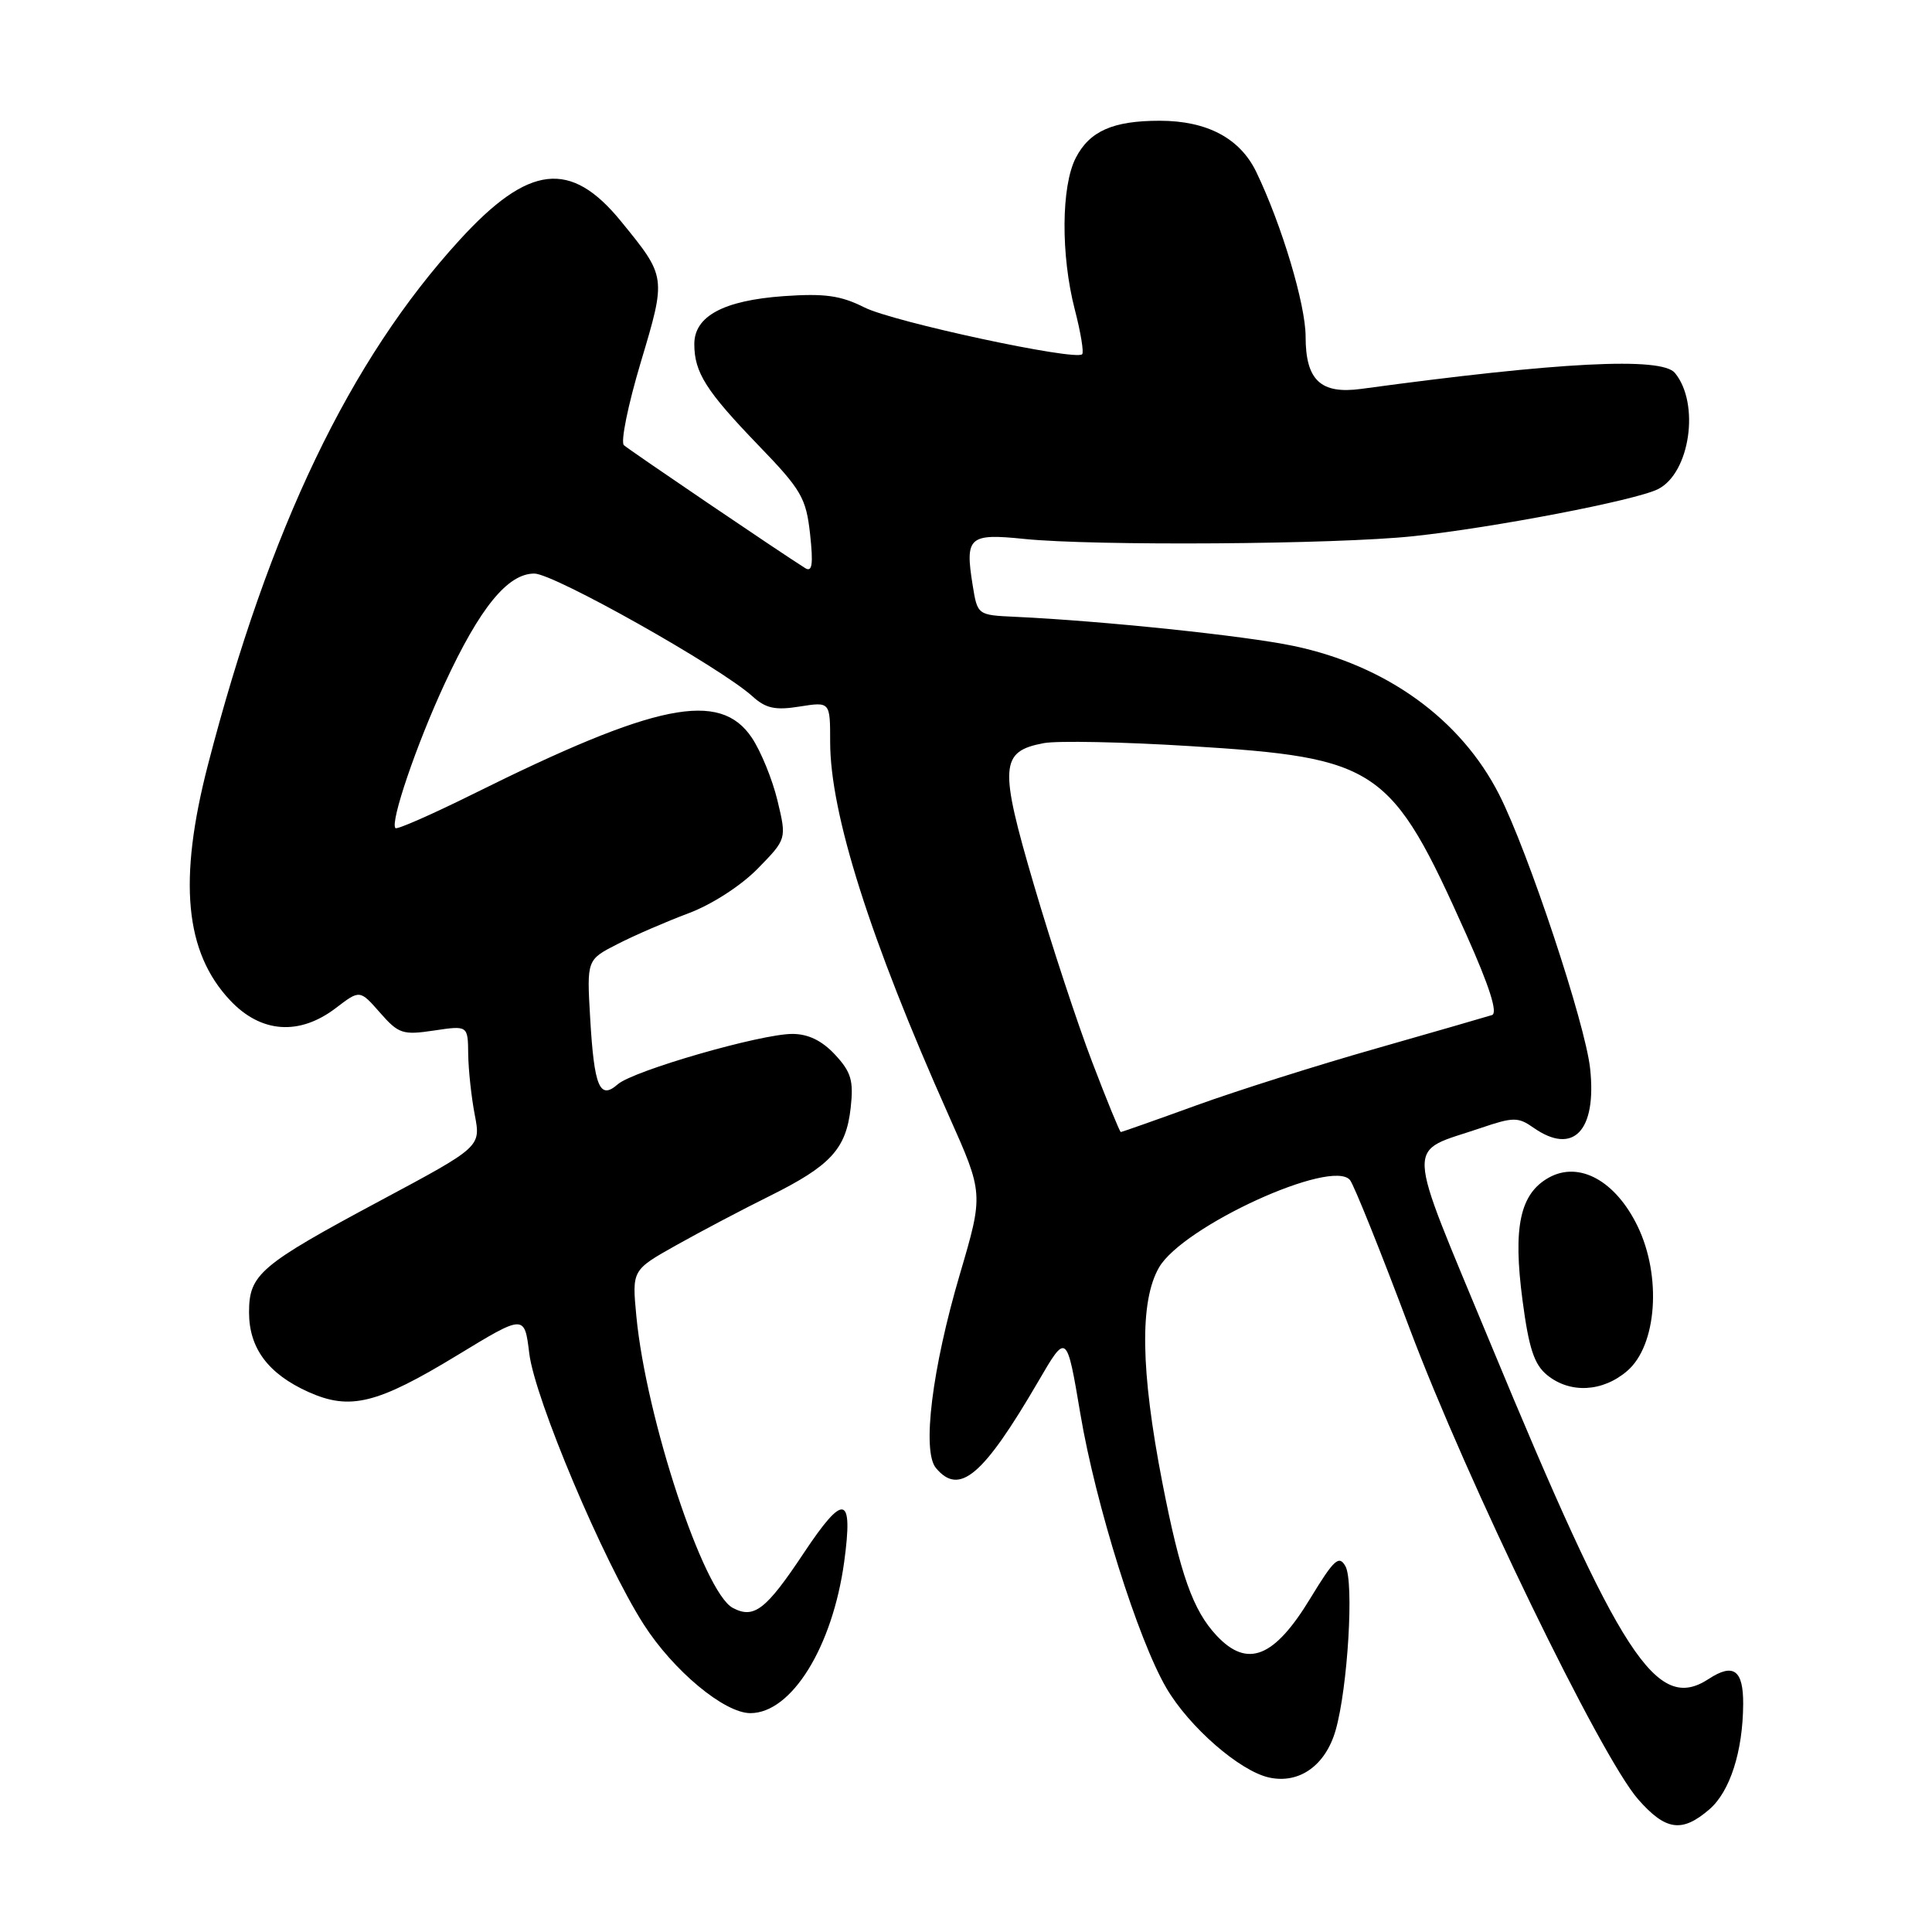 <?xml version="1.0" encoding="UTF-8" standalone="no"?>
<!DOCTYPE svg PUBLIC "-//W3C//DTD SVG 1.1//EN" "http://www.w3.org/Graphics/SVG/1.1/DTD/svg11.dtd" >
<svg xmlns="http://www.w3.org/2000/svg" xmlns:xlink="http://www.w3.org/1999/xlink" version="1.1" viewBox="0 0 256 256">
 <g >
 <path fill="currentColor"
d=" M 226.50 239.75 C 229.23 237.40 230.94 232.08 230.98 225.81 C 231.01 221.28 229.69 220.32 226.41 222.47 C 219.50 226.99 214.78 219.74 197.49 178.00 C 186.02 150.30 186.14 152.90 196.23 149.46 C 200.53 148.00 201.16 148.00 203.20 149.43 C 208.47 153.12 211.59 149.86 210.70 141.59 C 210.07 135.67 202.50 112.87 198.65 105.29 C 193.58 95.31 183.72 88.17 171.40 85.59 C 164.99 84.24 146.12 82.27 134.51 81.73 C 129.52 81.50 129.52 81.50 128.88 77.52 C 127.85 71.14 128.39 70.66 135.70 71.41 C 144.97 72.36 177.04 72.14 187.26 71.05 C 197.91 69.92 216.69 66.31 219.68 64.82 C 223.94 62.70 225.28 53.46 221.93 49.41 C 220.15 47.27 206.63 47.96 180.37 51.53 C 174.99 52.26 173.00 50.38 173.00 44.60 C 173.00 40.35 169.83 29.77 166.46 22.78 C 164.30 18.31 159.93 16.00 153.66 16.00 C 147.47 16.00 144.38 17.37 142.55 20.91 C 140.61 24.66 140.55 33.82 142.42 41.03 C 143.20 44.04 143.64 46.70 143.39 46.94 C 142.49 47.84 118.37 42.66 114.55 40.74 C 111.39 39.15 109.27 38.86 103.84 39.24 C 95.88 39.81 92.00 41.89 92.00 45.59 C 92.00 49.35 93.55 51.80 100.49 59.00 C 106.20 64.91 106.81 65.98 107.34 70.77 C 107.78 74.81 107.62 75.87 106.68 75.27 C 103.41 73.22 83.40 59.65 82.67 58.99 C 82.21 58.58 83.22 53.64 84.90 48.02 C 88.30 36.65 88.31 36.71 82.29 29.33 C 75.61 21.13 70.06 21.77 60.90 31.80 C 46.34 47.73 35.68 69.97 27.55 101.36 C 23.59 116.68 24.48 126.19 30.51 132.57 C 34.58 136.89 39.66 137.26 44.50 133.57 C 47.68 131.14 47.68 131.14 50.35 134.18 C 52.81 136.99 53.37 137.17 57.51 136.55 C 62.00 135.88 62.00 135.88 62.04 139.69 C 62.07 141.78 62.46 145.40 62.91 147.73 C 63.72 151.96 63.72 151.96 50.47 159.05 C 34.41 167.65 33.00 168.85 33.00 173.90 C 33.00 178.64 35.53 182.04 40.86 184.44 C 46.38 186.92 49.96 186.04 60.62 179.56 C 69.50 174.16 69.50 174.16 70.13 179.33 C 70.86 185.35 79.96 206.90 85.28 215.22 C 89.21 221.37 95.98 227.00 99.43 227.00 C 104.88 227.00 110.31 218.24 111.86 206.95 C 113.07 198.04 111.83 197.77 106.50 205.79 C 101.49 213.33 99.90 214.55 97.09 213.05 C 93.23 210.98 85.61 187.92 84.32 174.40 C 83.74 168.29 83.74 168.29 89.62 164.99 C 92.85 163.18 98.42 160.24 102.00 158.47 C 110.07 154.46 112.11 152.25 112.72 146.79 C 113.12 143.19 112.79 142.06 110.65 139.75 C 108.92 137.89 107.09 137.00 104.99 137.00 C 100.79 137.00 83.91 141.87 81.85 143.68 C 79.46 145.78 78.73 144.03 78.20 134.89 C 77.75 127.17 77.75 127.17 81.83 125.09 C 84.07 123.94 88.31 122.11 91.24 121.01 C 94.32 119.86 98.20 117.35 100.41 115.09 C 104.24 111.17 104.24 111.17 103.02 106.08 C 102.35 103.29 100.82 99.54 99.62 97.75 C 95.39 91.45 86.94 93.16 62.65 105.23 C 57.22 107.92 52.61 109.95 52.40 109.73 C 51.66 108.99 55.19 98.62 58.93 90.57 C 63.59 80.51 67.27 76.00 70.80 76.00 C 73.40 76.00 95.41 88.39 99.71 92.27 C 101.47 93.87 102.73 94.14 105.96 93.62 C 110.00 92.98 110.00 92.98 110.00 98.30 C 110.00 107.80 115.27 124.41 125.72 147.83 C 130.33 158.16 130.33 158.16 127.19 168.83 C 123.50 181.35 122.15 192.27 124.01 194.51 C 127.11 198.25 130.26 195.59 137.58 183.04 C 141.34 176.58 141.34 176.58 143.16 187.38 C 145.18 199.36 150.79 217.25 154.55 223.67 C 157.57 228.84 164.28 234.68 168.16 235.53 C 172.16 236.41 175.64 233.94 176.98 229.26 C 178.59 223.63 179.43 209.60 178.28 207.54 C 177.43 206.02 176.77 206.62 173.63 211.78 C 168.85 219.66 165.30 221.08 161.22 216.74 C 158.07 213.38 156.40 208.67 154.02 196.47 C 151.13 181.59 150.99 172.43 153.58 167.94 C 156.75 162.48 176.48 153.45 178.88 156.36 C 179.40 156.99 182.95 165.82 186.77 176.00 C 194.38 196.25 212.10 232.77 217.07 238.43 C 220.71 242.57 222.87 242.88 226.50 239.75 Z  M 215.62 181.65 C 219.55 178.27 220.20 169.11 216.99 162.48 C 214.06 156.44 209.23 153.80 205.21 156.05 C 201.40 158.19 200.46 162.59 201.74 172.29 C 202.58 178.67 203.29 180.82 205.02 182.22 C 208.06 184.68 212.37 184.45 215.62 181.65 Z  M 144.73 140.75 C 142.78 135.66 139.31 125.12 137.02 117.32 C 132.37 101.50 132.50 99.56 138.30 98.47 C 140.10 98.13 148.81 98.31 157.65 98.86 C 182.66 100.41 184.32 101.54 194.28 123.80 C 197.36 130.68 198.49 134.23 197.70 134.50 C 197.04 134.71 190.13 136.71 182.35 138.93 C 174.57 141.14 163.83 144.54 158.48 146.48 C 153.14 148.42 148.65 150.00 148.51 150.00 C 148.38 150.00 146.67 145.84 144.73 140.75 Z "/>
</g>
</svg>